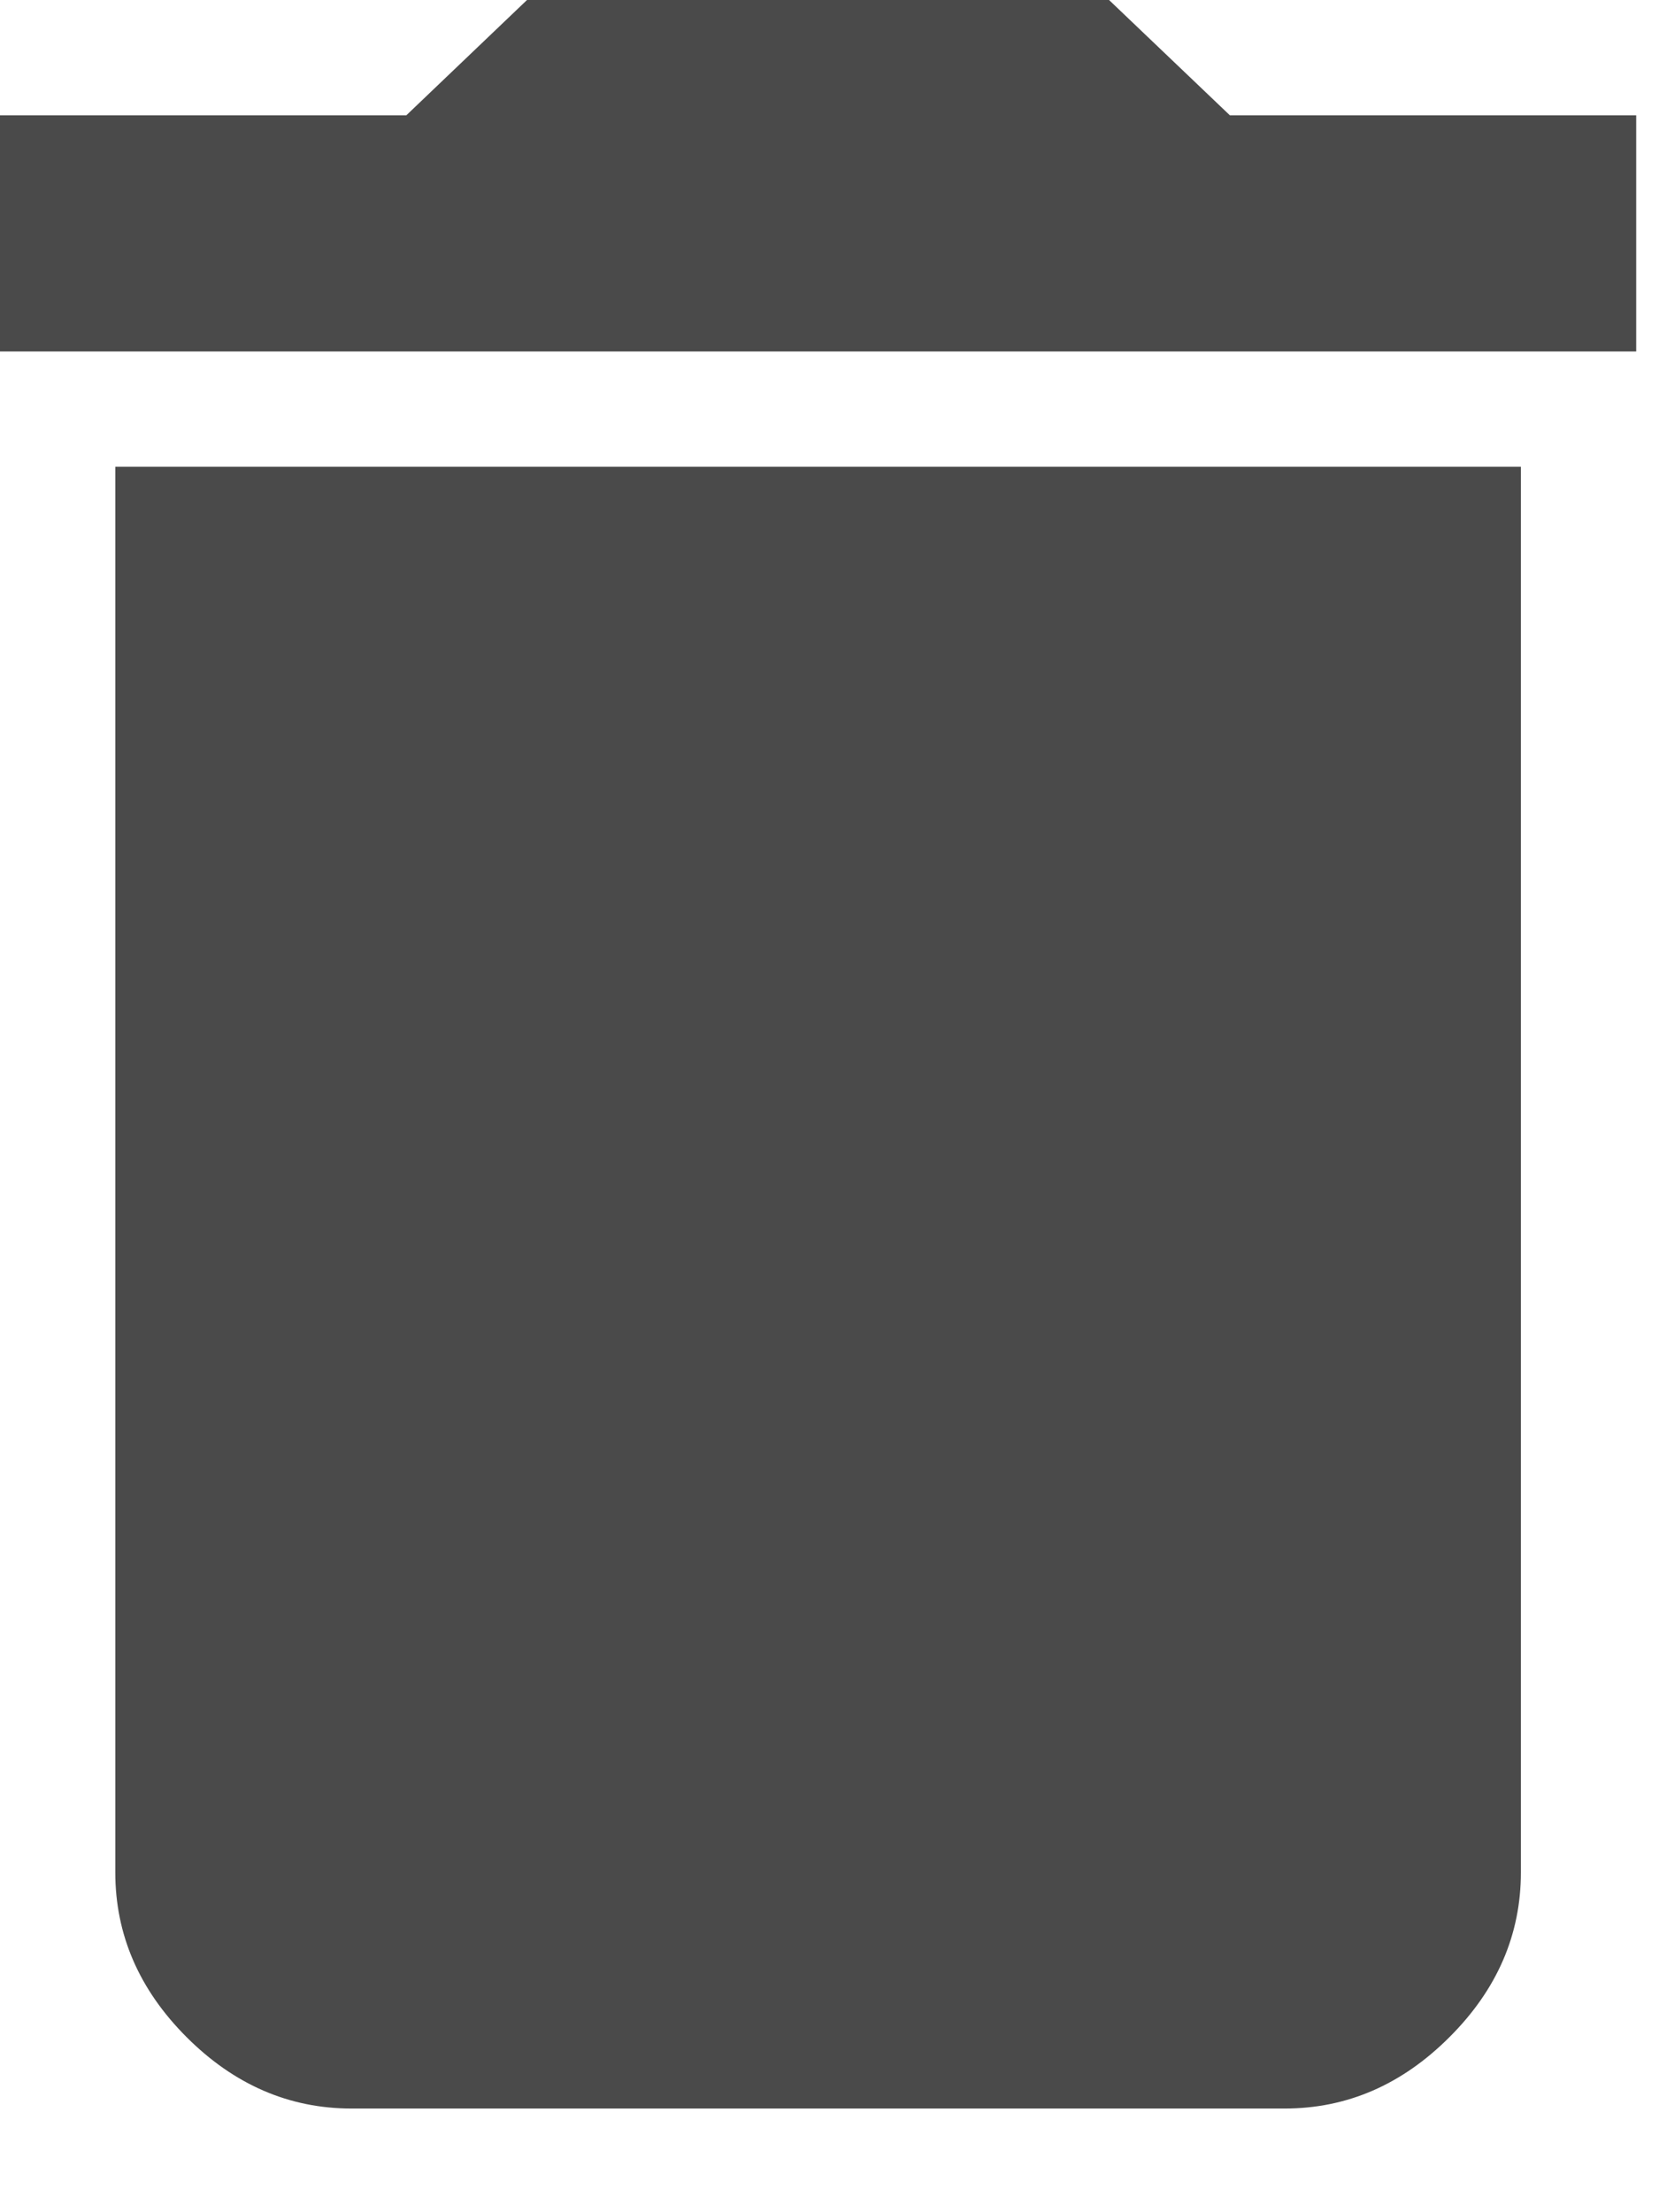 <svg width="12px" height="16px" viewBox="0 0 12 16" version="1.1" xmlns="http://www.w3.org/2000/svg" xmlns:xlink="http://www.w3.org/1999/xlink">
    <g id="Scratch" stroke="none" stroke-width="1" fill="none" fill-rule="evenodd">
        <path d="M11.835,0.834 L11.835,2.542 L0,2.542 L0,0.834 L2.939,0.834 L3.812,0 L8.022,0 L8.896,0.834 L11.835,0.834 Z M0.834,13.542 L0.834,3.376 L11.001,3.376 L11.001,13.542 C11.001,13.992 10.829,14.39 10.484,14.734 C10.14,15.078 9.743,15.25 9.293,15.25 L2.542,15.25 C2.092,15.25 1.694,15.078 1.35,14.734 C1.006,14.39 0.834,13.992 0.834,13.542 Z" id="" fill="#4A4A4A"></path>
    </g>
</svg>
